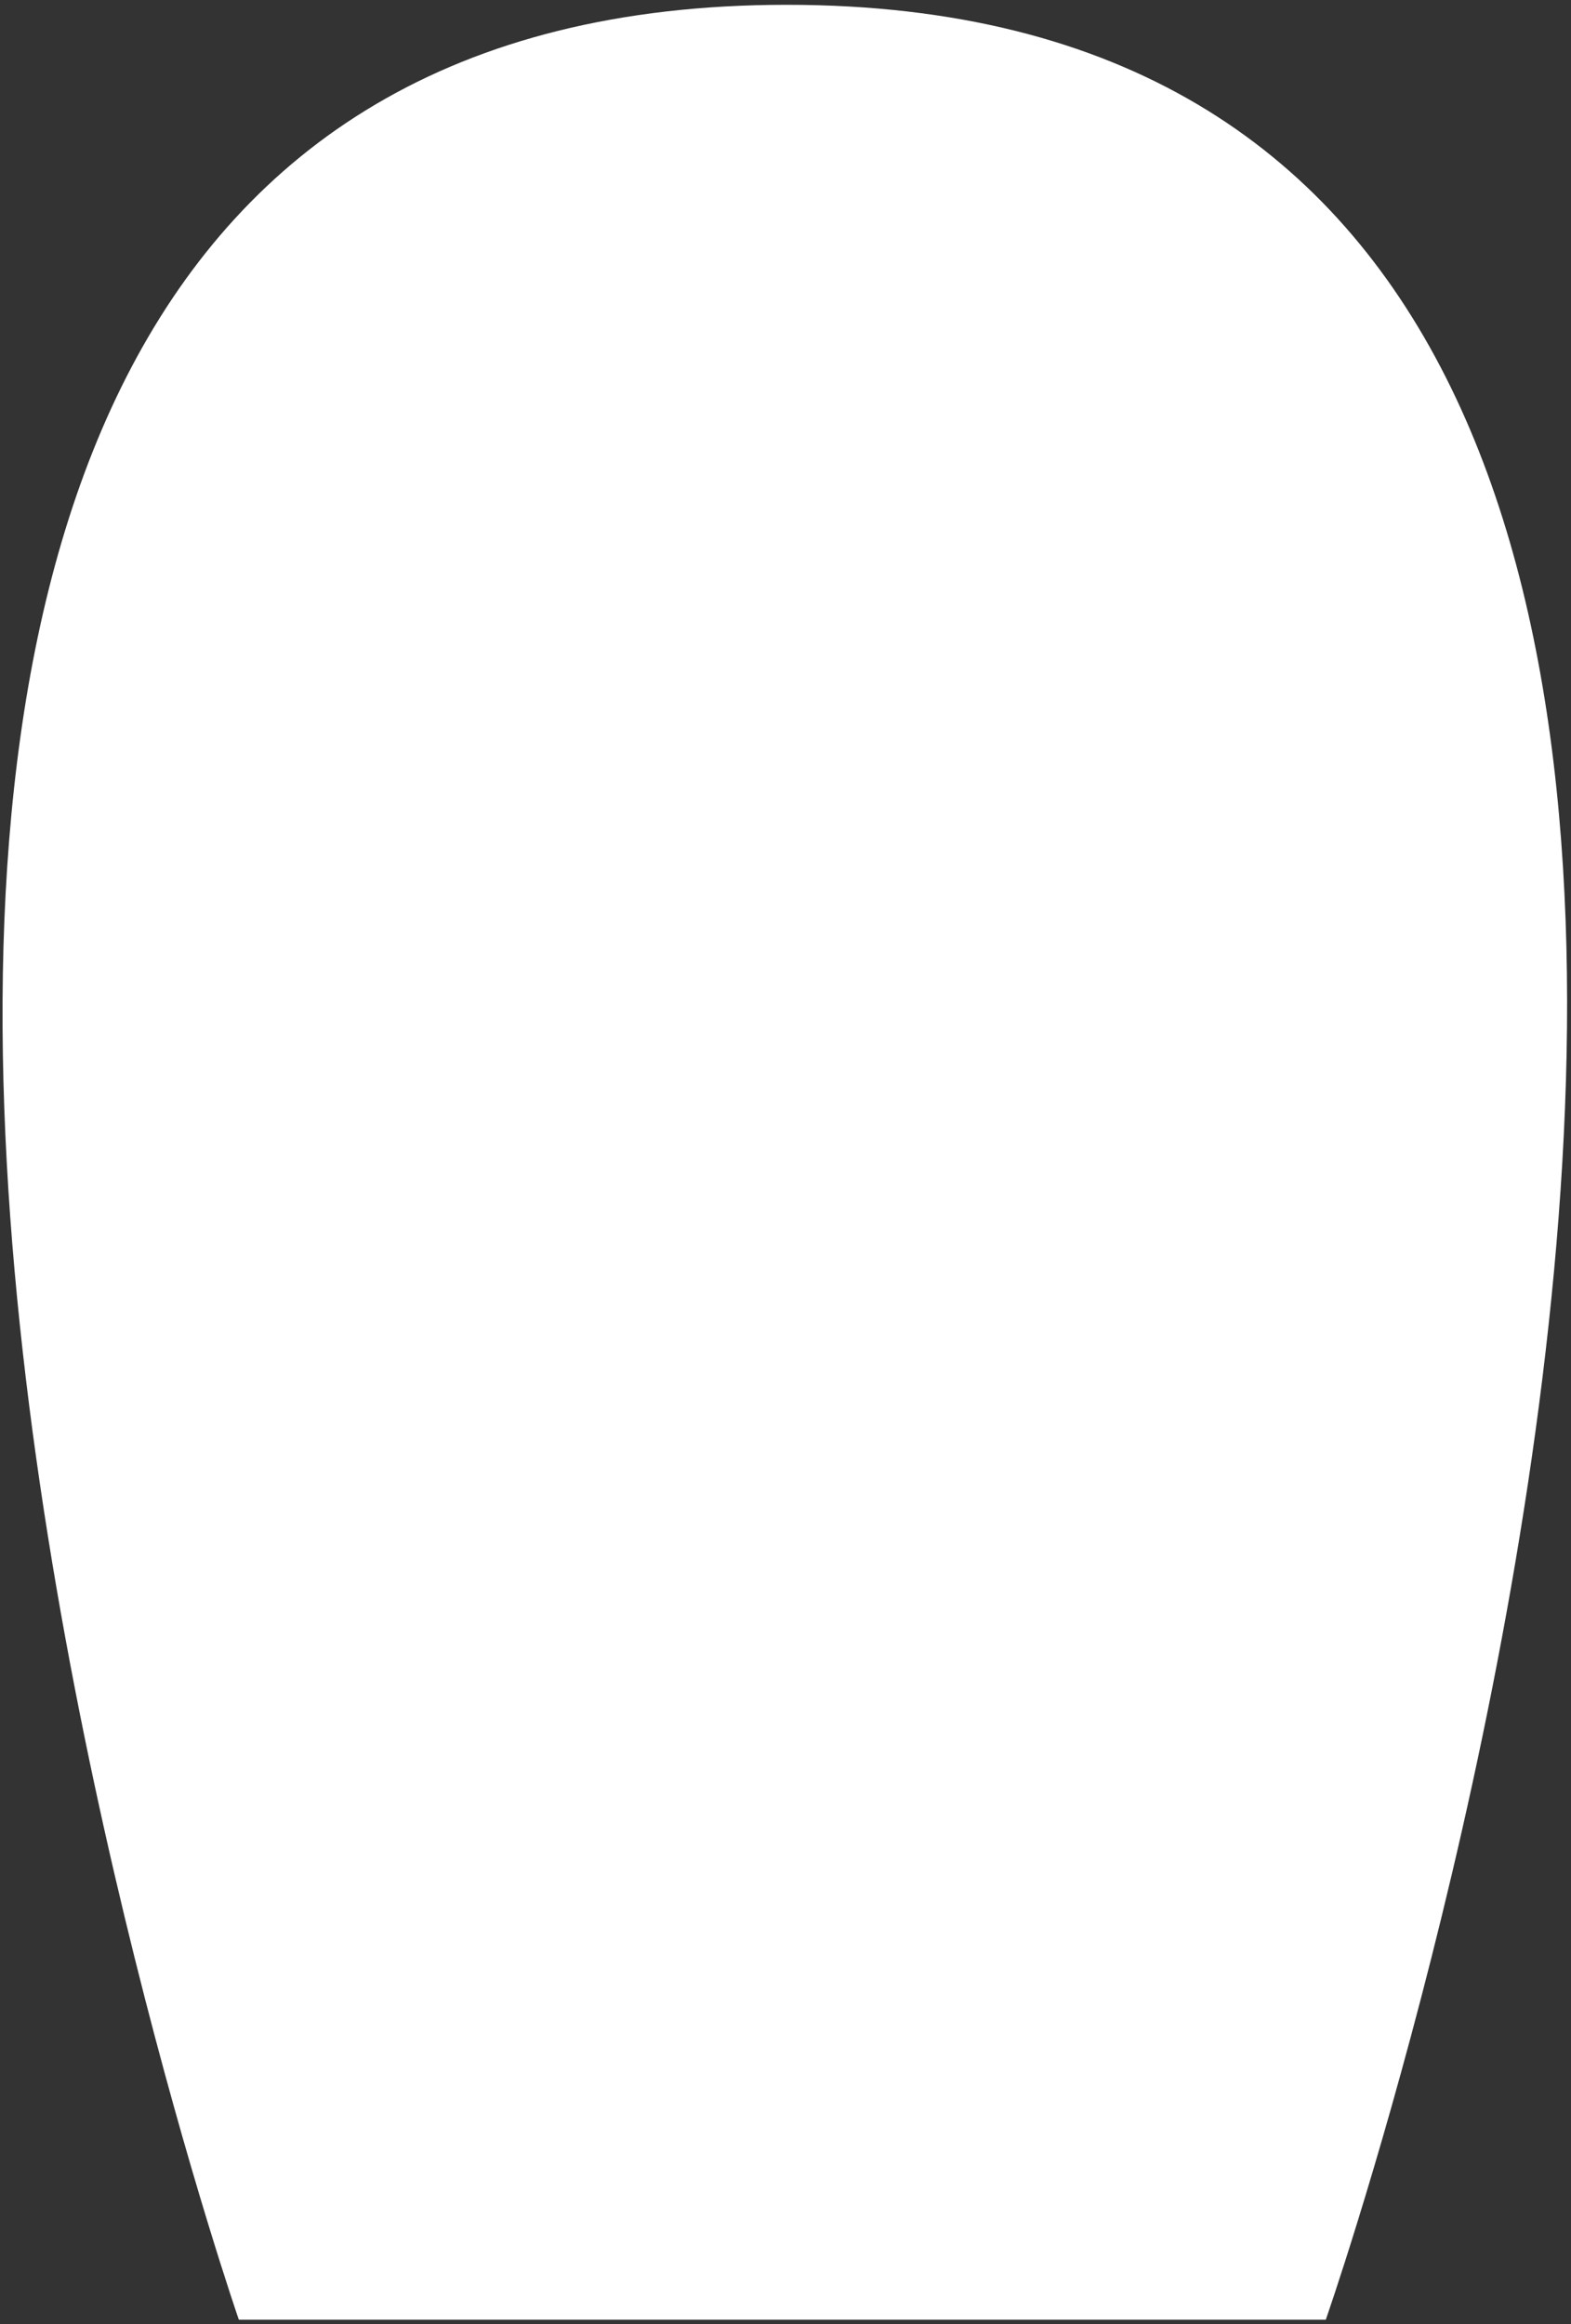 <svg width="142" height="210" viewBox="0 0 142 210" fill="none" xmlns="http://www.w3.org/2000/svg">
<rect x="0" y="0" width="142" height="210" fill="#333333" stroke="none"/>
<path d="M71.113 0.434C193.089 0.434 119.835 209.605 119.835 209.605H21.589C21.589 209.605 -50.864 0.434 71.113 0.434Z" fill="white"/>
</svg>
